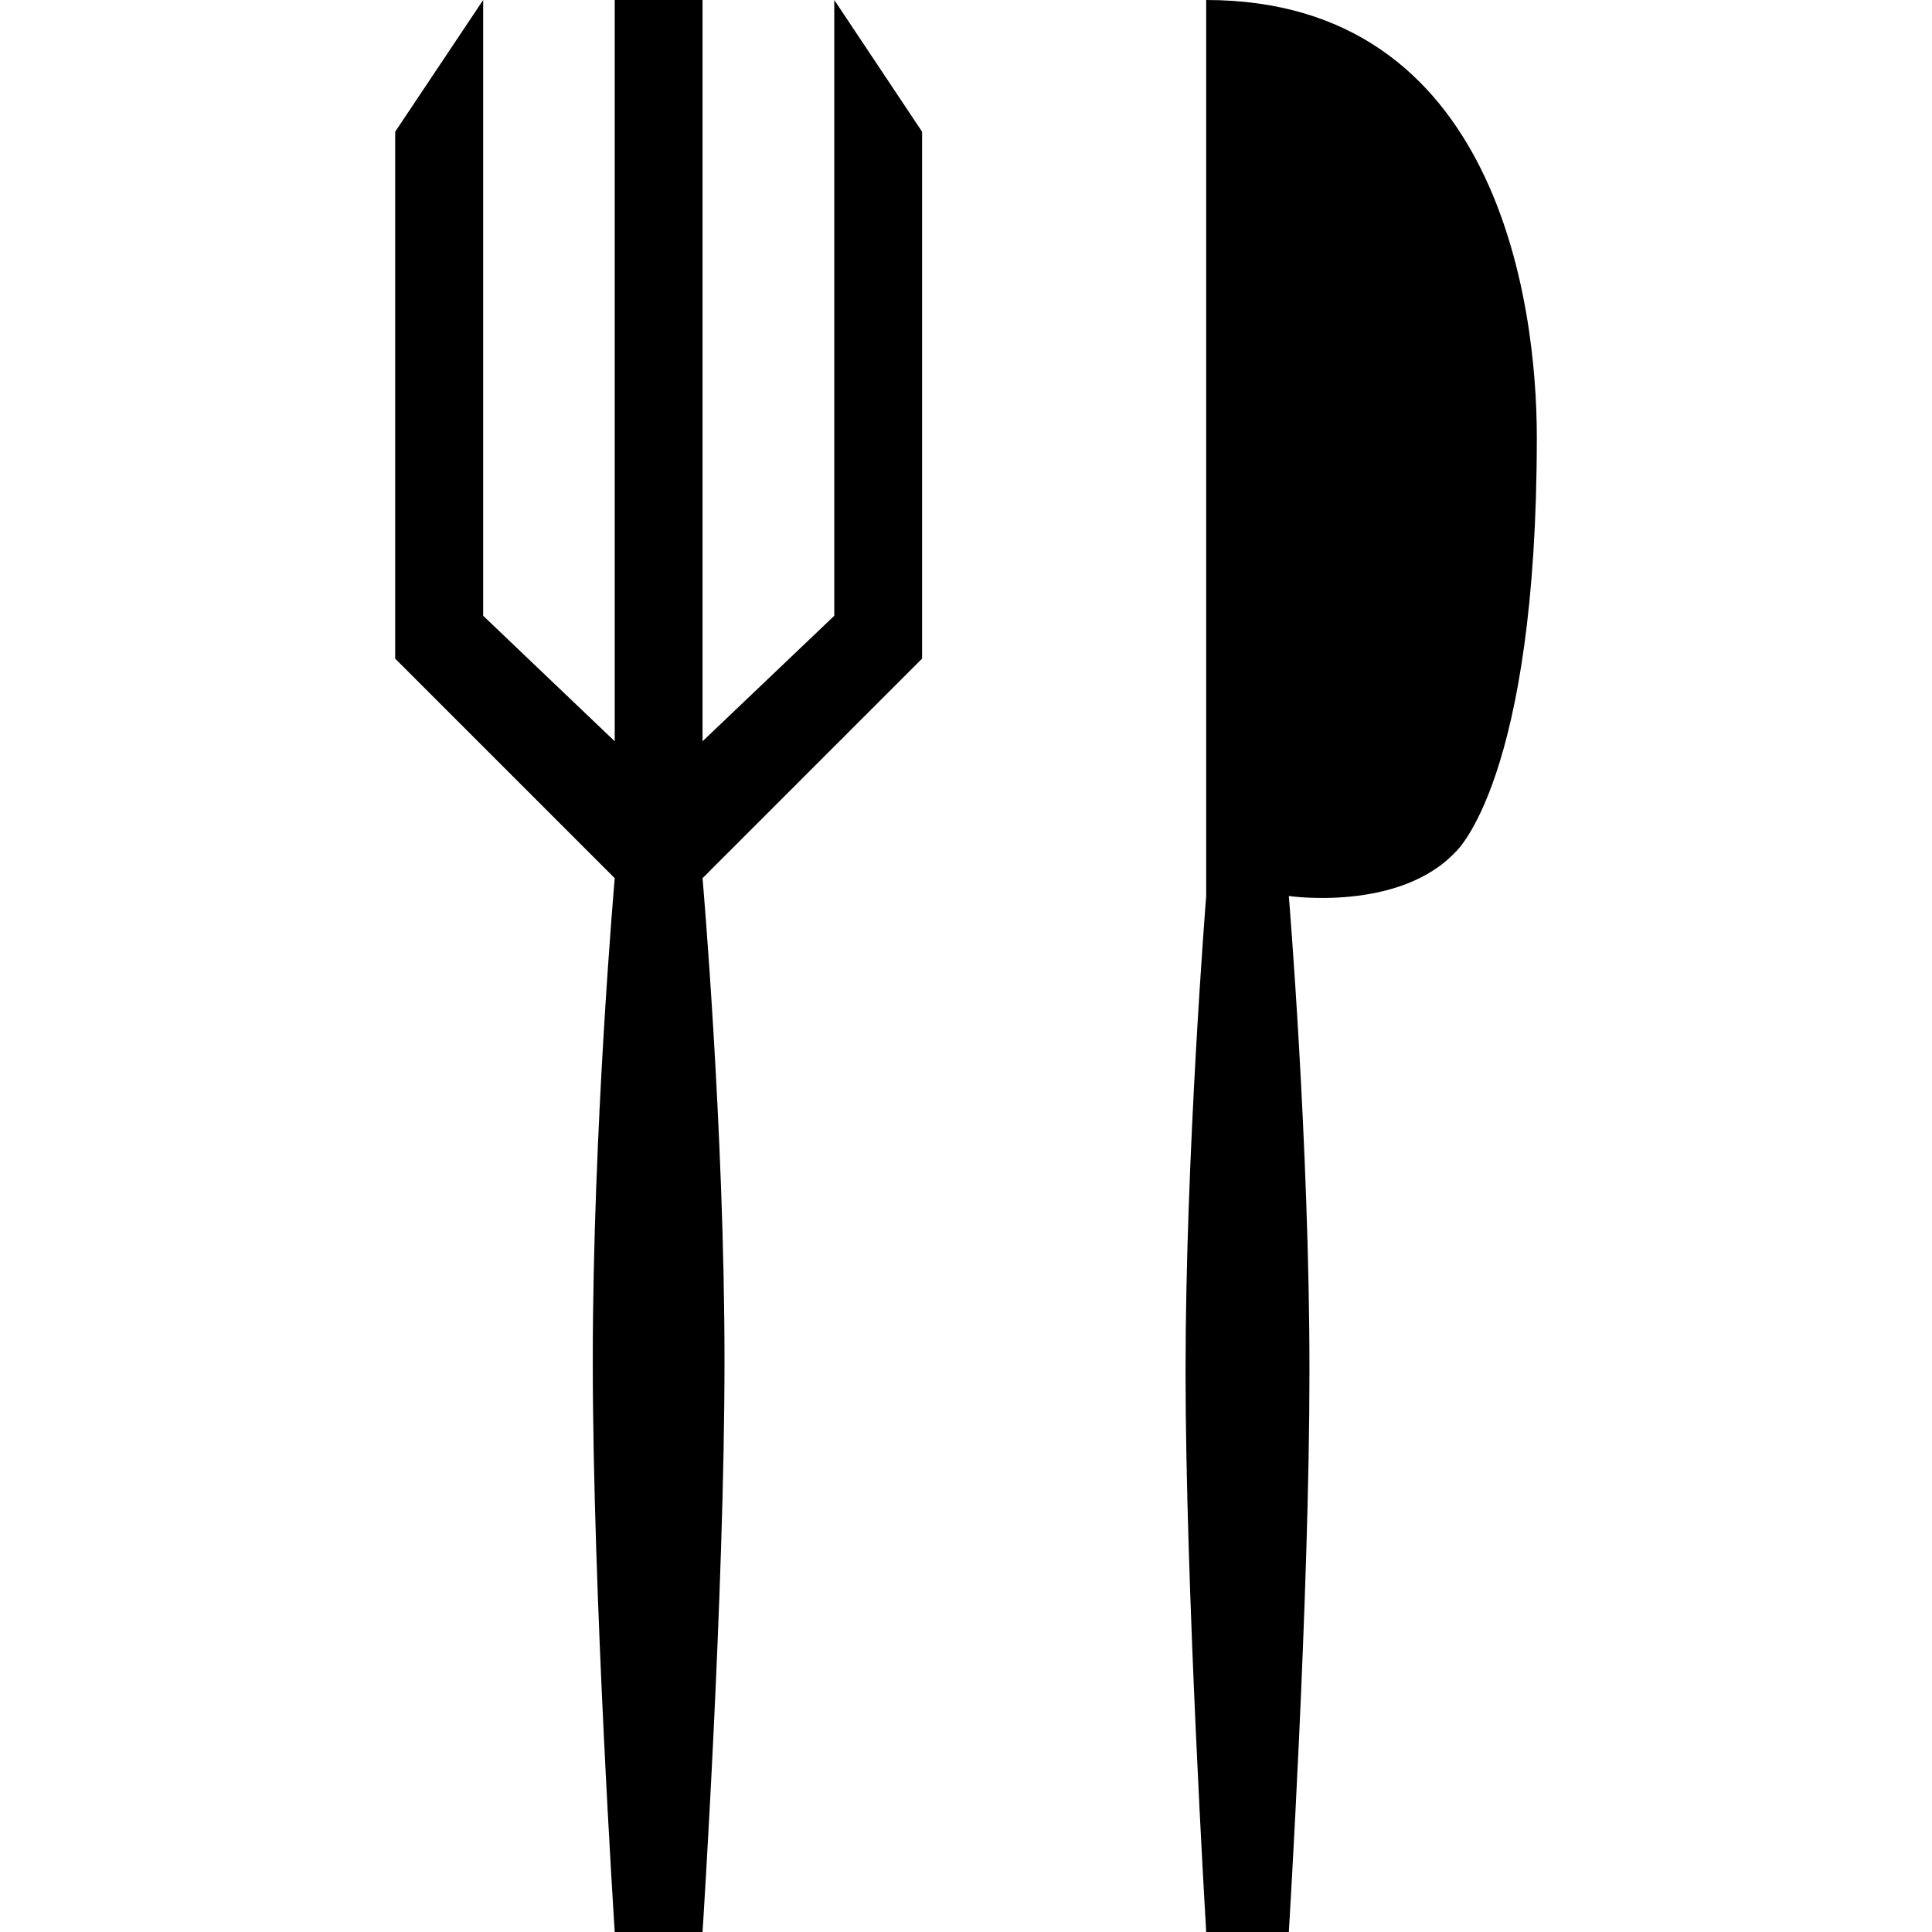 <?xml version="1.0" encoding="iso-8859-1"?>
<!-- Generator: Adobe Illustrator 16.0.0, SVG Export Plug-In . SVG Version: 6.00 Build 0)  -->
<!DOCTYPE svg PUBLIC "-//W3C//DTD SVG 1.1//EN" "http://www.w3.org/Graphics/SVG/1.1/DTD/svg11.dtd">
<svg version="1.1" id="Capa_1" xmlns="http://www.w3.org/2000/svg" xmlns:xlink="http://www.w3.org/1999/xlink" x="0px" y="0px"
	 width="792px" height="792px" viewBox="0 0 792 792" style="enable-background:new 0 0 792 792;" xml:space="preserve">
<g>
	<g>
		<path d="M162,54v216l90,90c0,0-9,102.636-9,198s9,234,9,234h36c0,0,9-139.356,9-234s-9-198-9-198l90-90V54L342,0v252.432
			l-54,51.444V0h-36v303.876l-53.928-51.444V0L162,54z"/>
		<path d="M596.771,349.164c0,0,33.229-29.772,33.229-169.956C630,124.488,613.872,0,494.46,0v367.308
			c0,0-8.46,106.164-8.46,194.652S494.46,792,494.46,792h33.876c0,0,8.46-137.628,8.46-230.04s-8.46-194.652-8.46-194.652
			S573.552,373.932,596.771,349.164z"/>
	</g>
</g>
<g>
</g>
<g>
</g>
<g>
</g>
<g>
</g>
<g>
</g>
<g>
</g>
<g>
</g>
<g>
</g>
<g>
</g>
<g>
</g>
<g>
</g>
<g>
</g>
<g>
</g>
<g>
</g>
<g>
</g>
</svg>
